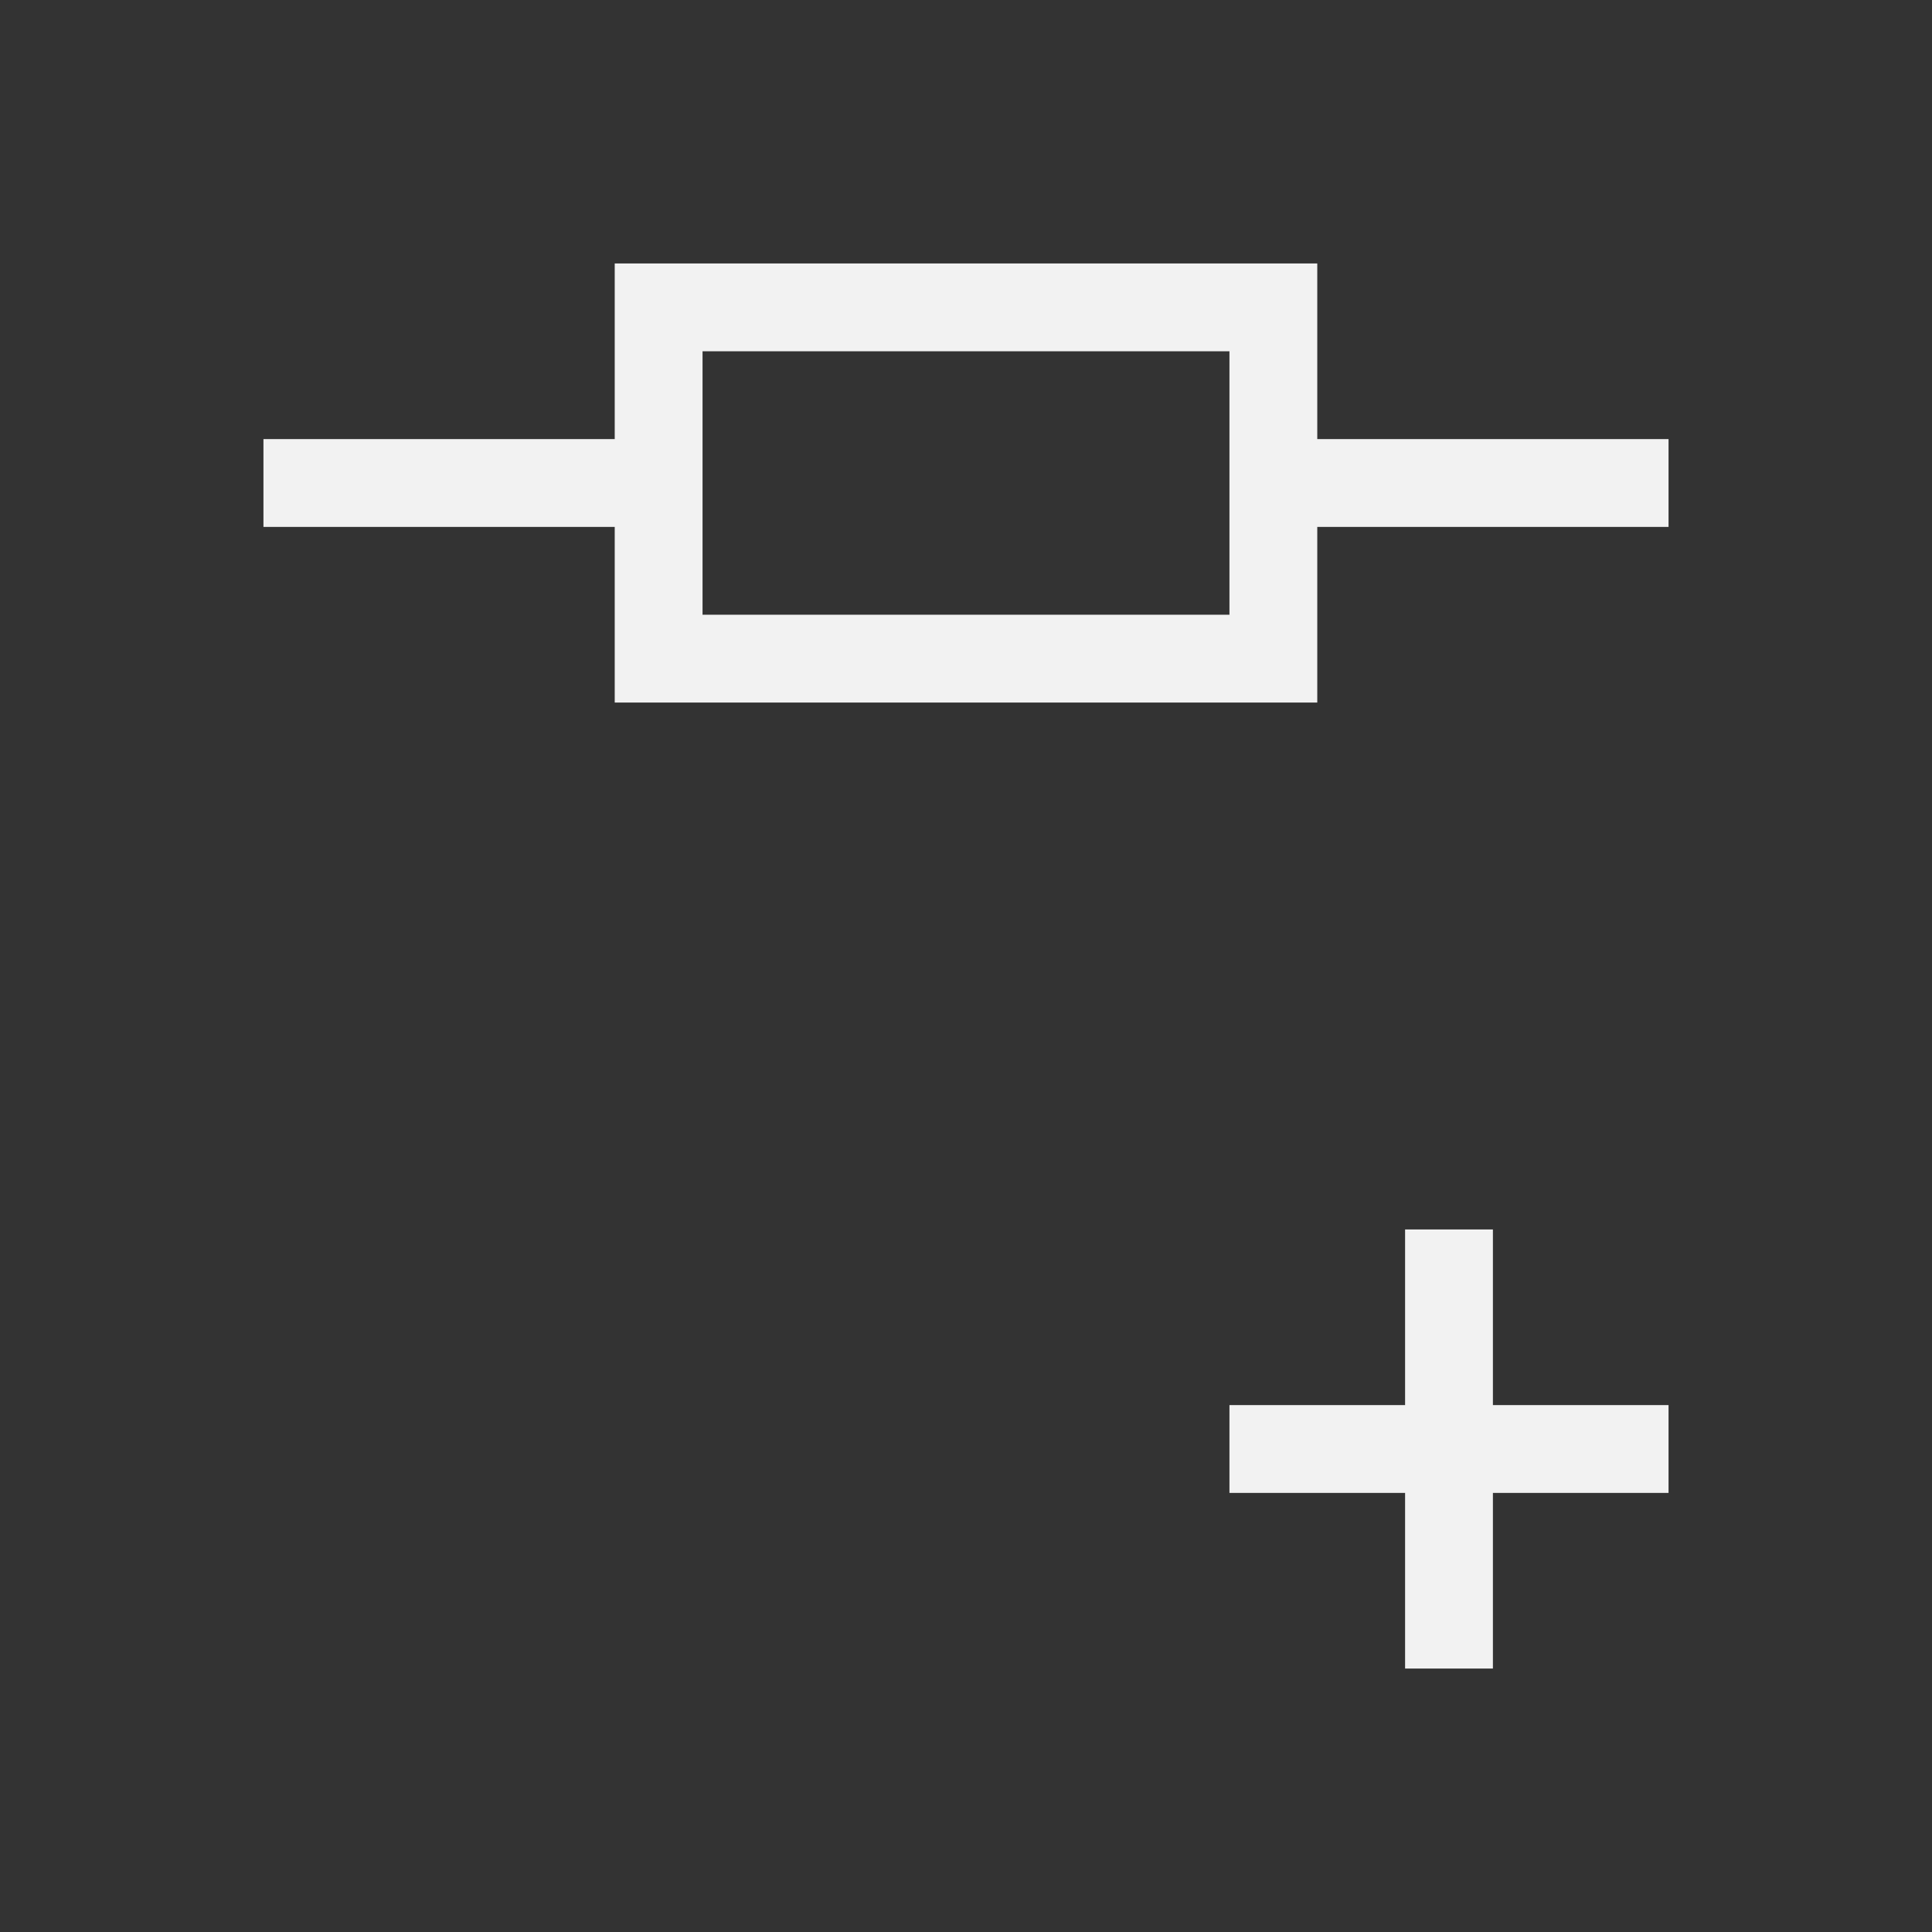 <?xml version="1.0" encoding="UTF-8" standalone="no"?>
<!-- Created with Inkscape (http://www.inkscape.org/) -->
<svg id="svg3760" xmlns:rdf="http://www.w3.org/1999/02/22-rdf-syntax-ns#" xmlns="http://www.w3.org/2000/svg" height="22" width="22" version="1.1" xmlns:cc="http://creativecommons.org/ns#" xmlns:dc="http://purl.org/dc/elements/1.1/">
 <rect width="100%" height="100%" fill="#333333" stroke="none"/>
 <g id="layer1" transform="translate(-553.72 -583.12)">
  <path id="rect4112" style="fill:#f2f2f2" d="m7 3v2h-4v1h4v2h8v-2h4v-1h-4v-2zm1 1h6v3h-6zm8 10v2h-2v1h2v2h1v-2h2v-1h-2v-2z" transform="translate(553.72 583.12)"/>
 </g>
</svg>
